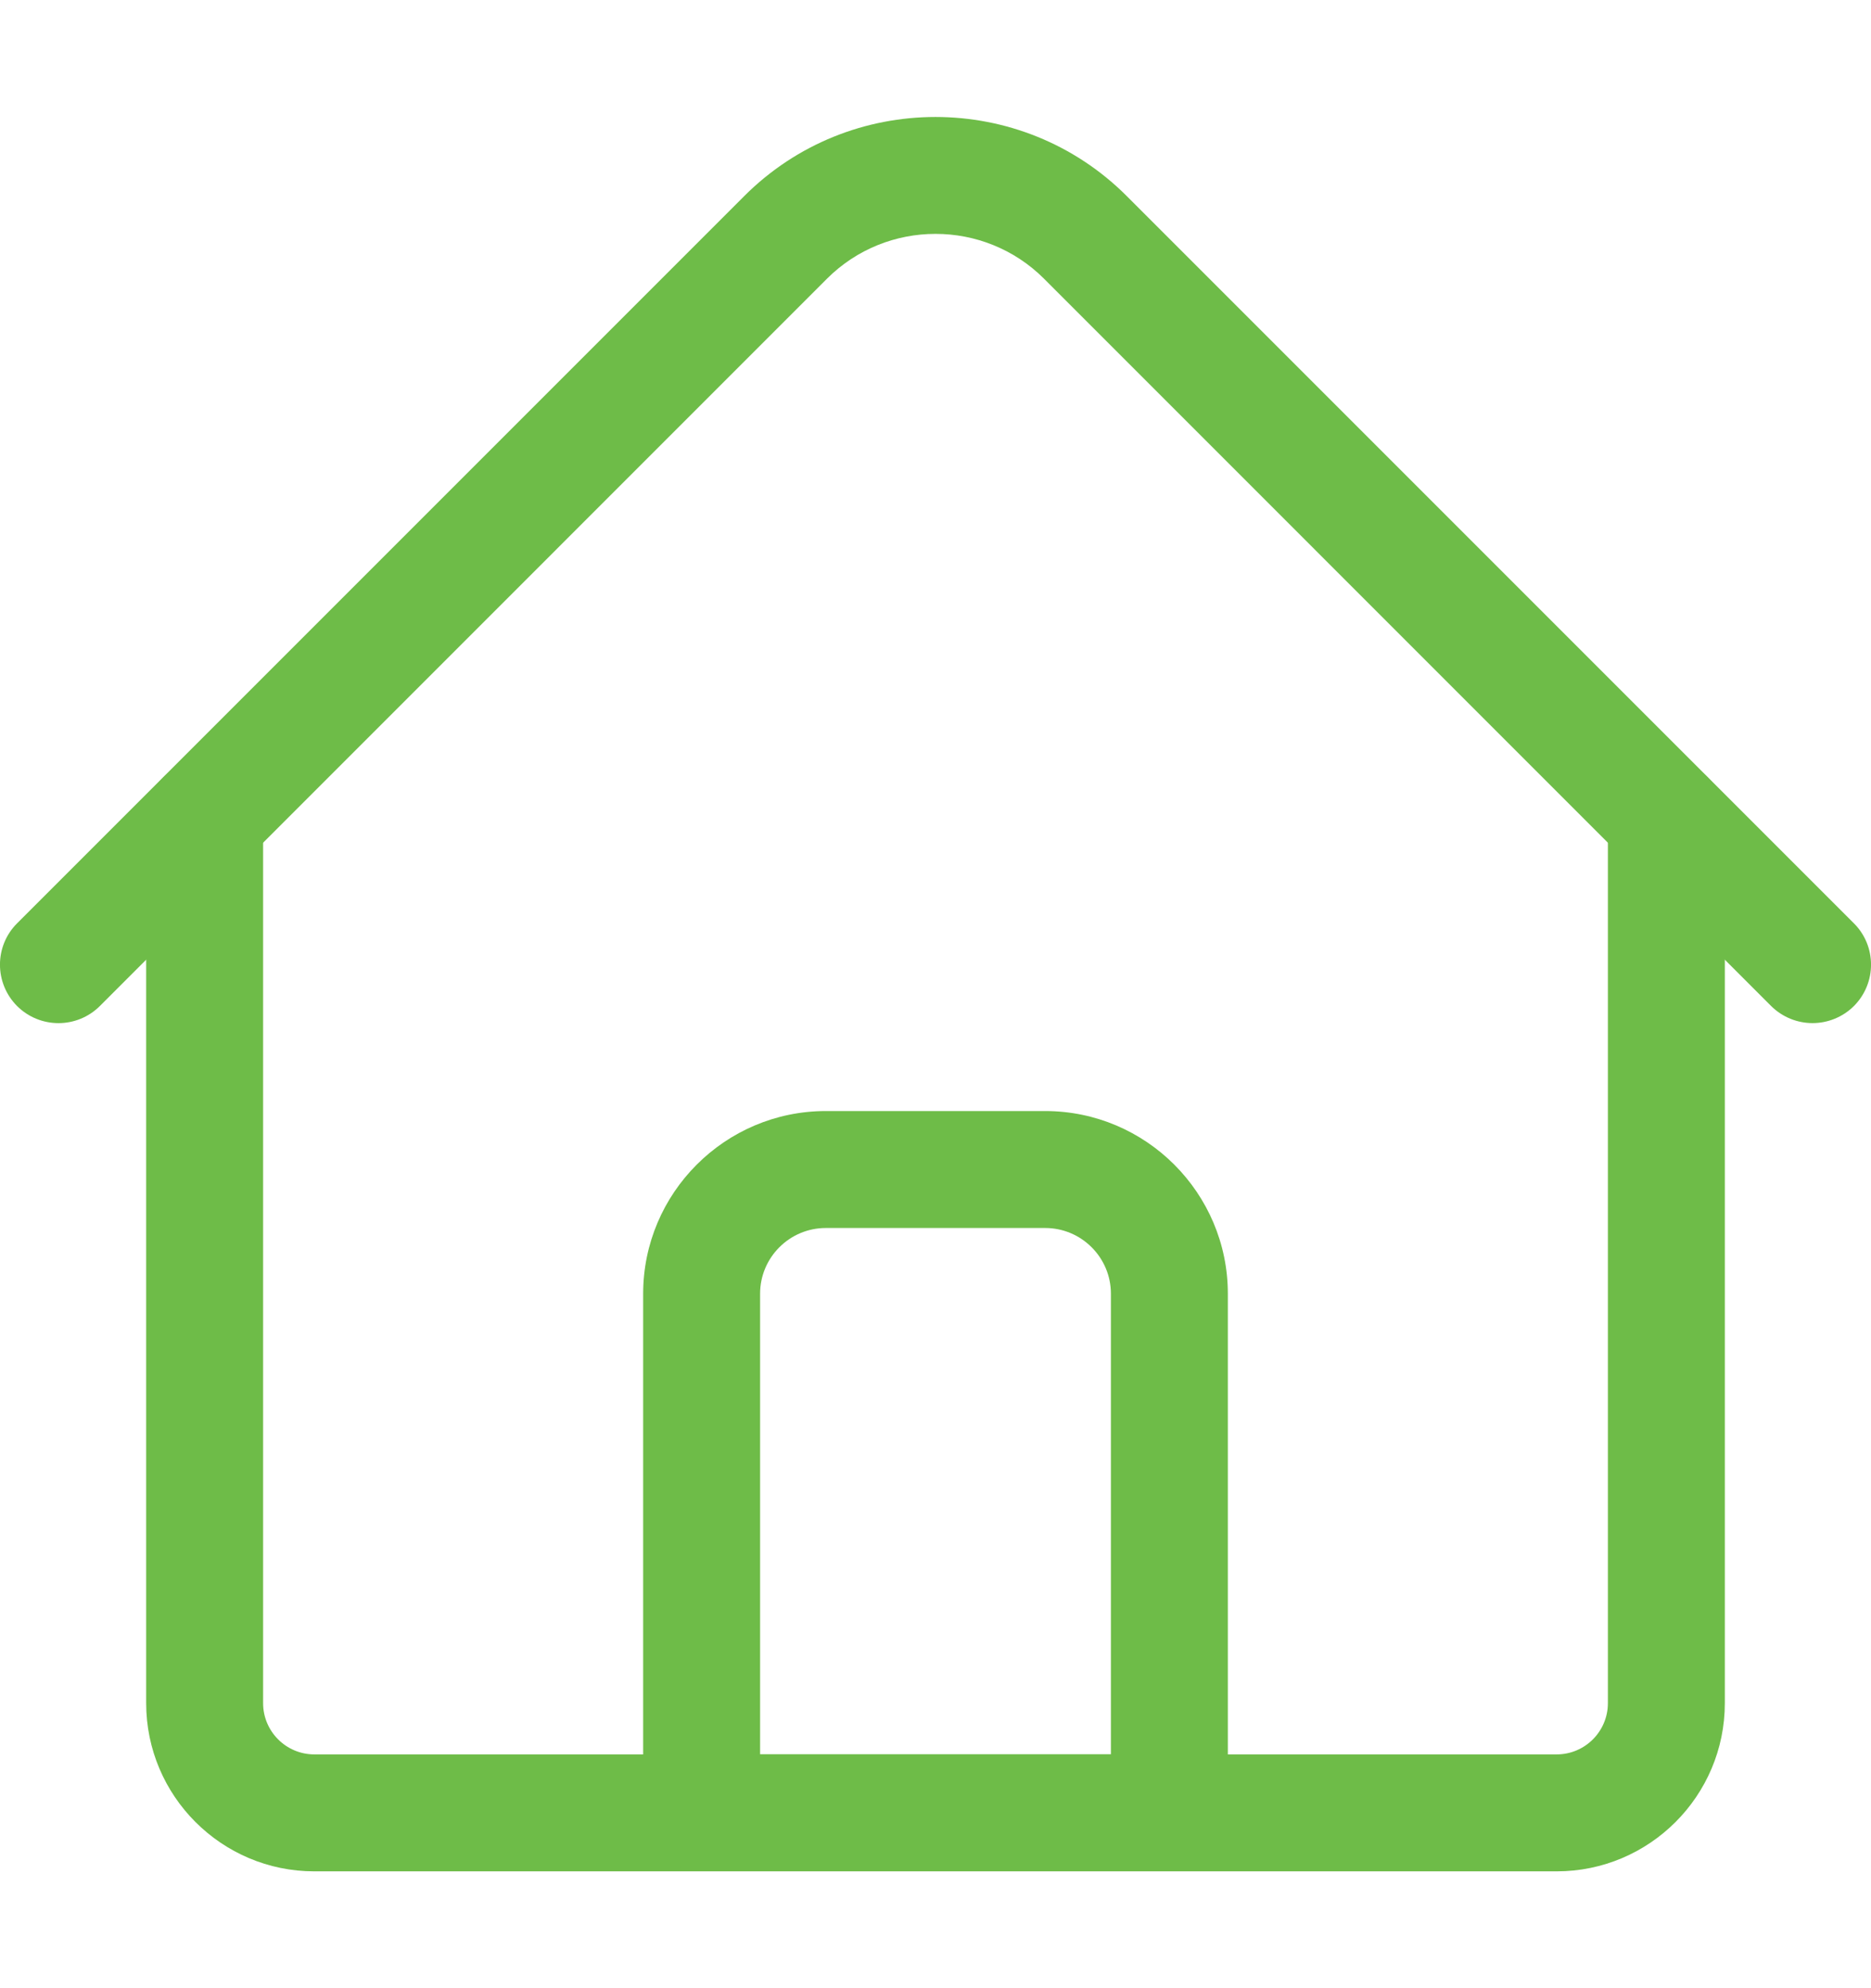 <svg width="16" height="17" viewBox="0 0 16 17" fill="none" xmlns="http://www.w3.org/2000/svg">
<g clip-path="url(#clip0_122_1955)">
<path d="M13.312 16.001H2.688C1.895 16.001 1.25 15.356 1.25 14.563V7C1.25 6.724 1.474 6.5 1.75 6.5C2.026 6.5 2.25 6.724 2.25 7V14.563C2.25 14.804 2.446 15.001 2.688 15.001H13.312C13.554 15.001 13.75 14.804 13.75 14.563V7C13.75 6.724 13.974 6.5 14.25 6.5C14.526 6.5 14.75 6.724 14.75 7V14.563C14.75 15.356 14.105 16.001 13.312 16.001Z" fill="#6EBC48"/>
<path d="M15.5 8.748C15.372 8.748 15.244 8.699 15.146 8.602L8.928 2.383C8.416 1.872 7.584 1.872 7.072 2.383L0.854 8.602C0.658 8.797 0.342 8.797 0.146 8.602C-0.049 8.406 -0.049 8.09 0.146 7.895L6.365 1.676C7.266 0.775 8.734 0.775 9.635 1.676L15.854 7.895C16.049 8.09 16.049 8.406 15.854 8.602C15.756 8.699 15.628 8.748 15.5 8.748Z" fill="#6EBC48"/>
<path d="M10 16H6C5.724 16 5.5 15.776 5.5 15.5V11.062C5.5 10.201 6.201 9.5 7.062 9.5H8.938C9.799 9.5 10.5 10.201 10.5 11.062V15.5C10.5 15.776 10.276 16 10 16ZM6.5 15H9.5V11.062C9.5 10.752 9.248 10.5 8.938 10.5H7.062C6.752 10.5 6.5 10.752 6.5 11.062V15Z" fill="#6EBC48"/>
</g>
<defs>
<clipPath id="clip0_122_1955">
<rect width="16" height="16" fill="white" transform="translate(0 0.5)"/>
</clipPath>
</defs>
</svg>
